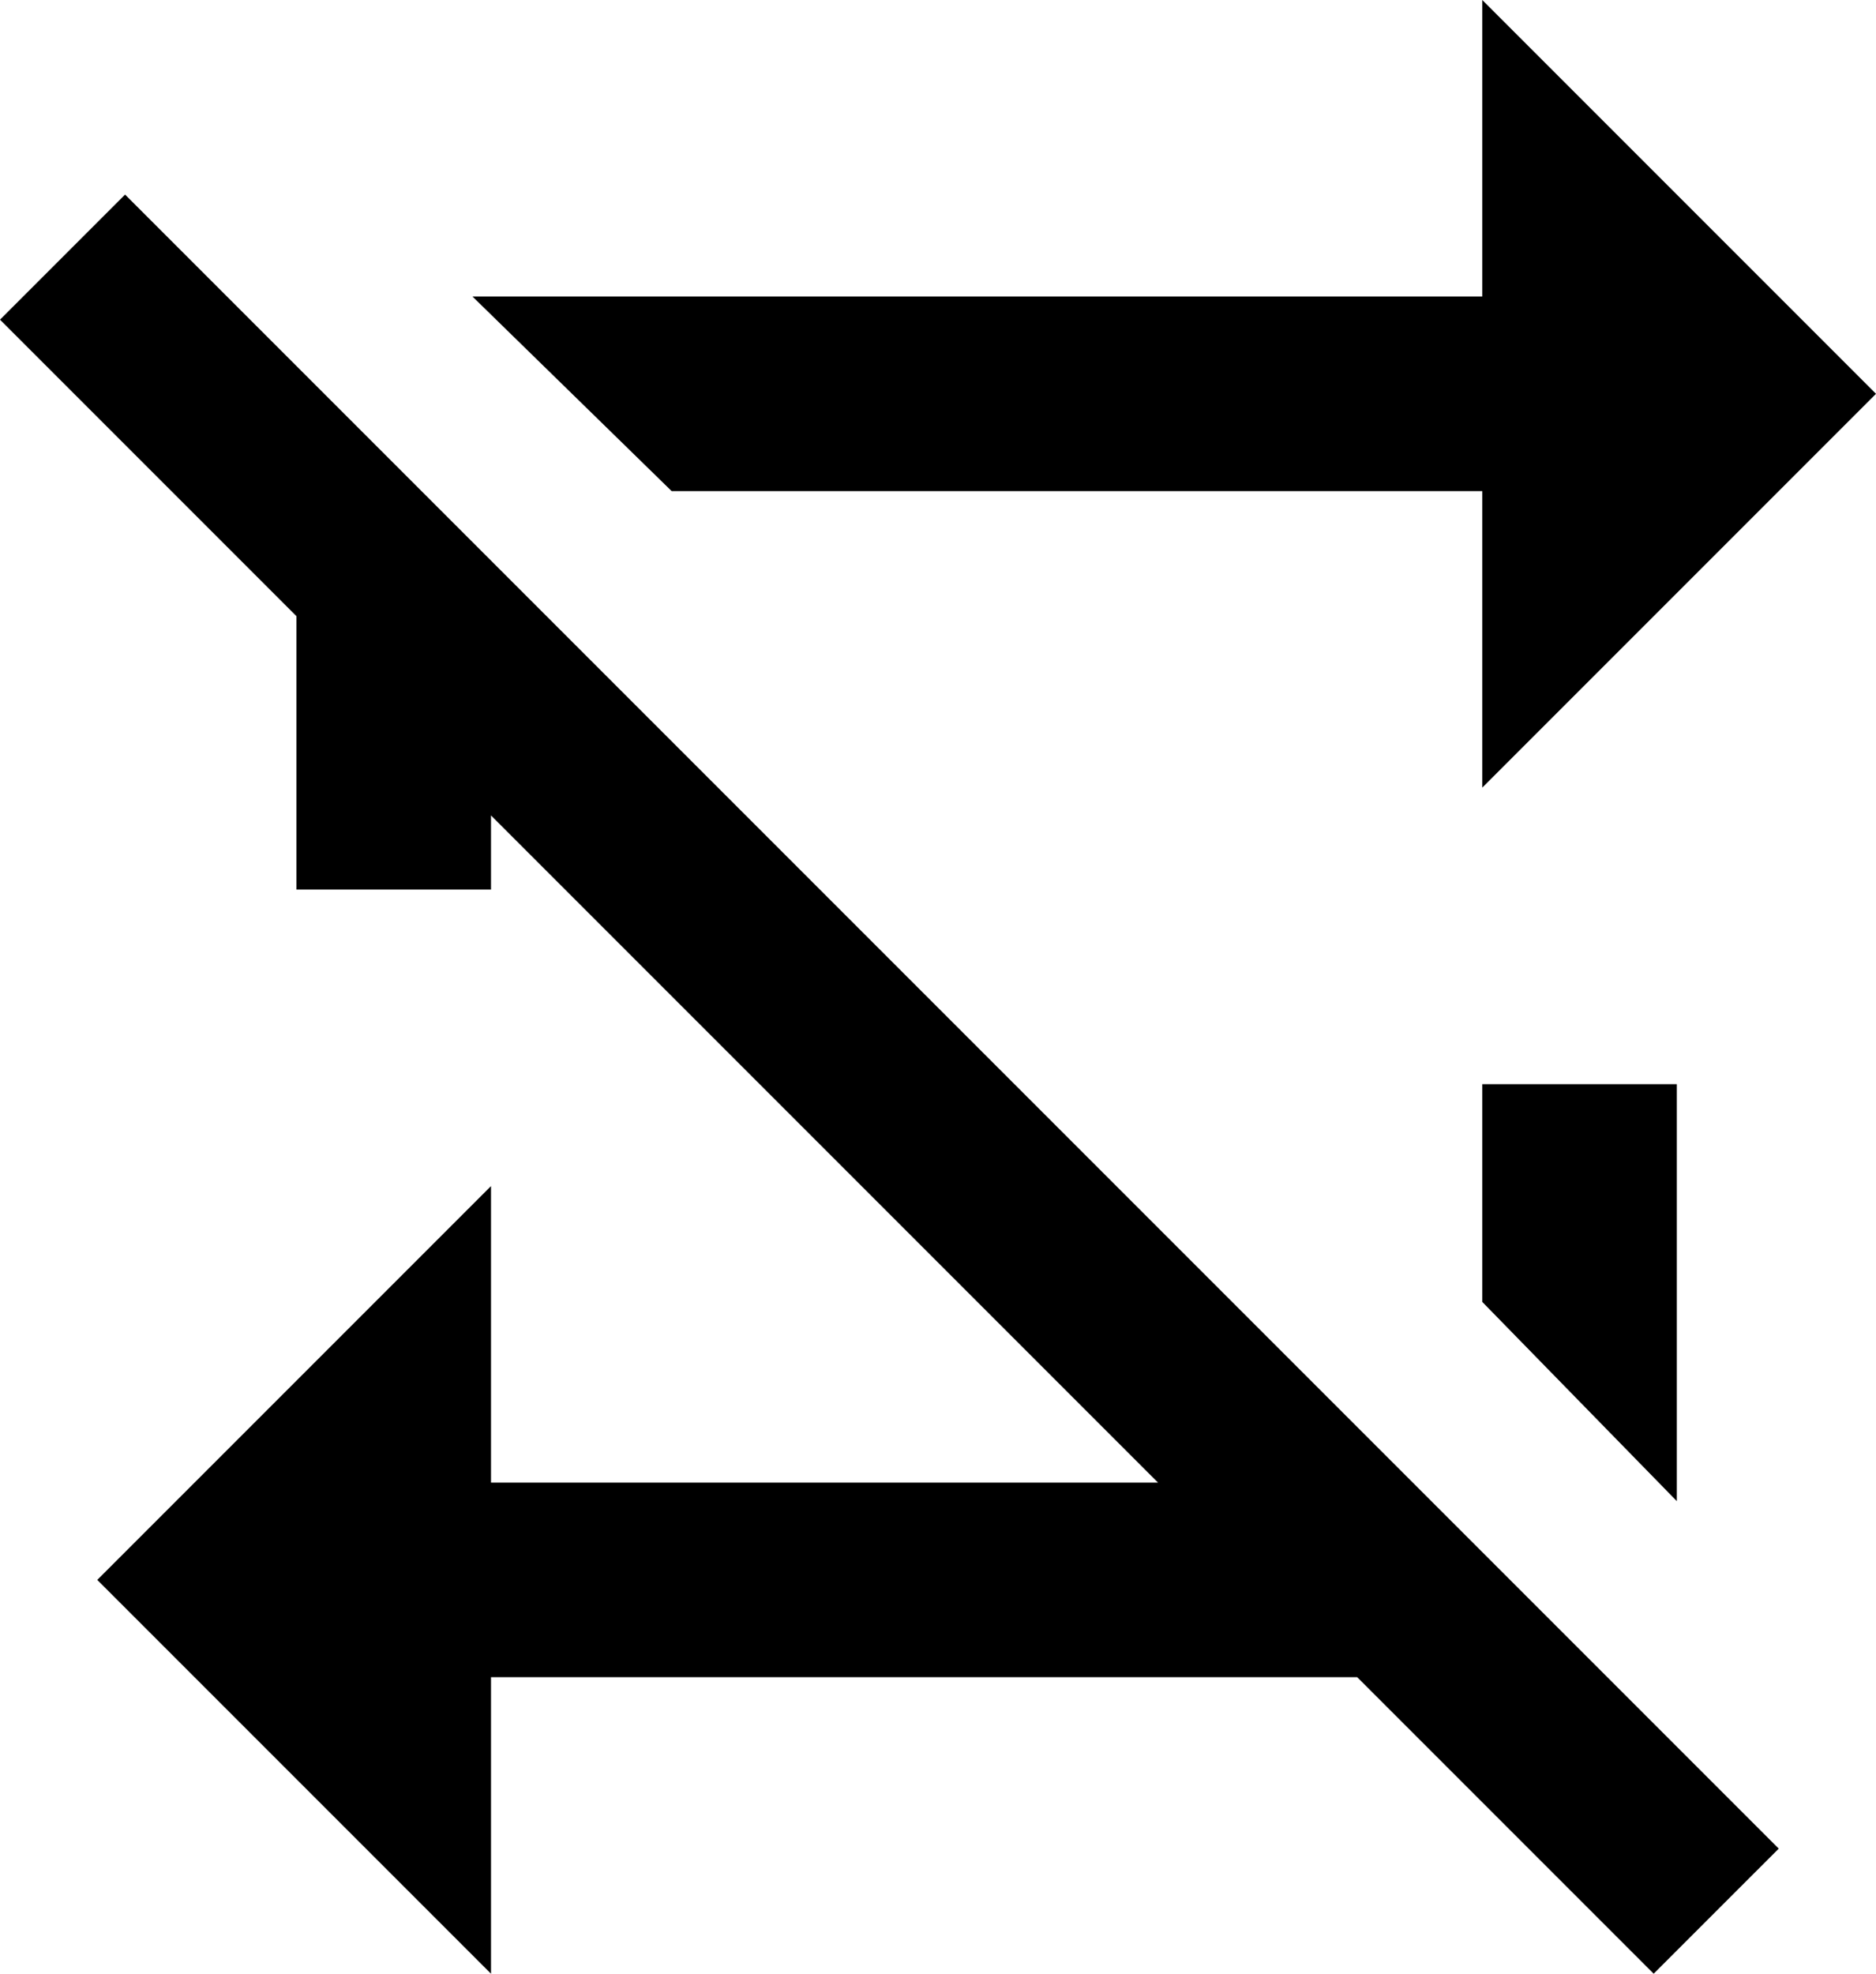 <svg xmlns="http://www.w3.org/2000/svg" viewBox="43 -21 405 426">
      <g transform="scale(1 -1) translate(0 -384)">
        <path d="M43 336 70 363 427 6 400 -21 336 43H149V-21L64 64L149 149V85H293L149 229V213H107V272ZM363 171H405V81L363 124ZM363 341V405L448 320L363 235V299H188L145 341Z" />
      </g>
    </svg>